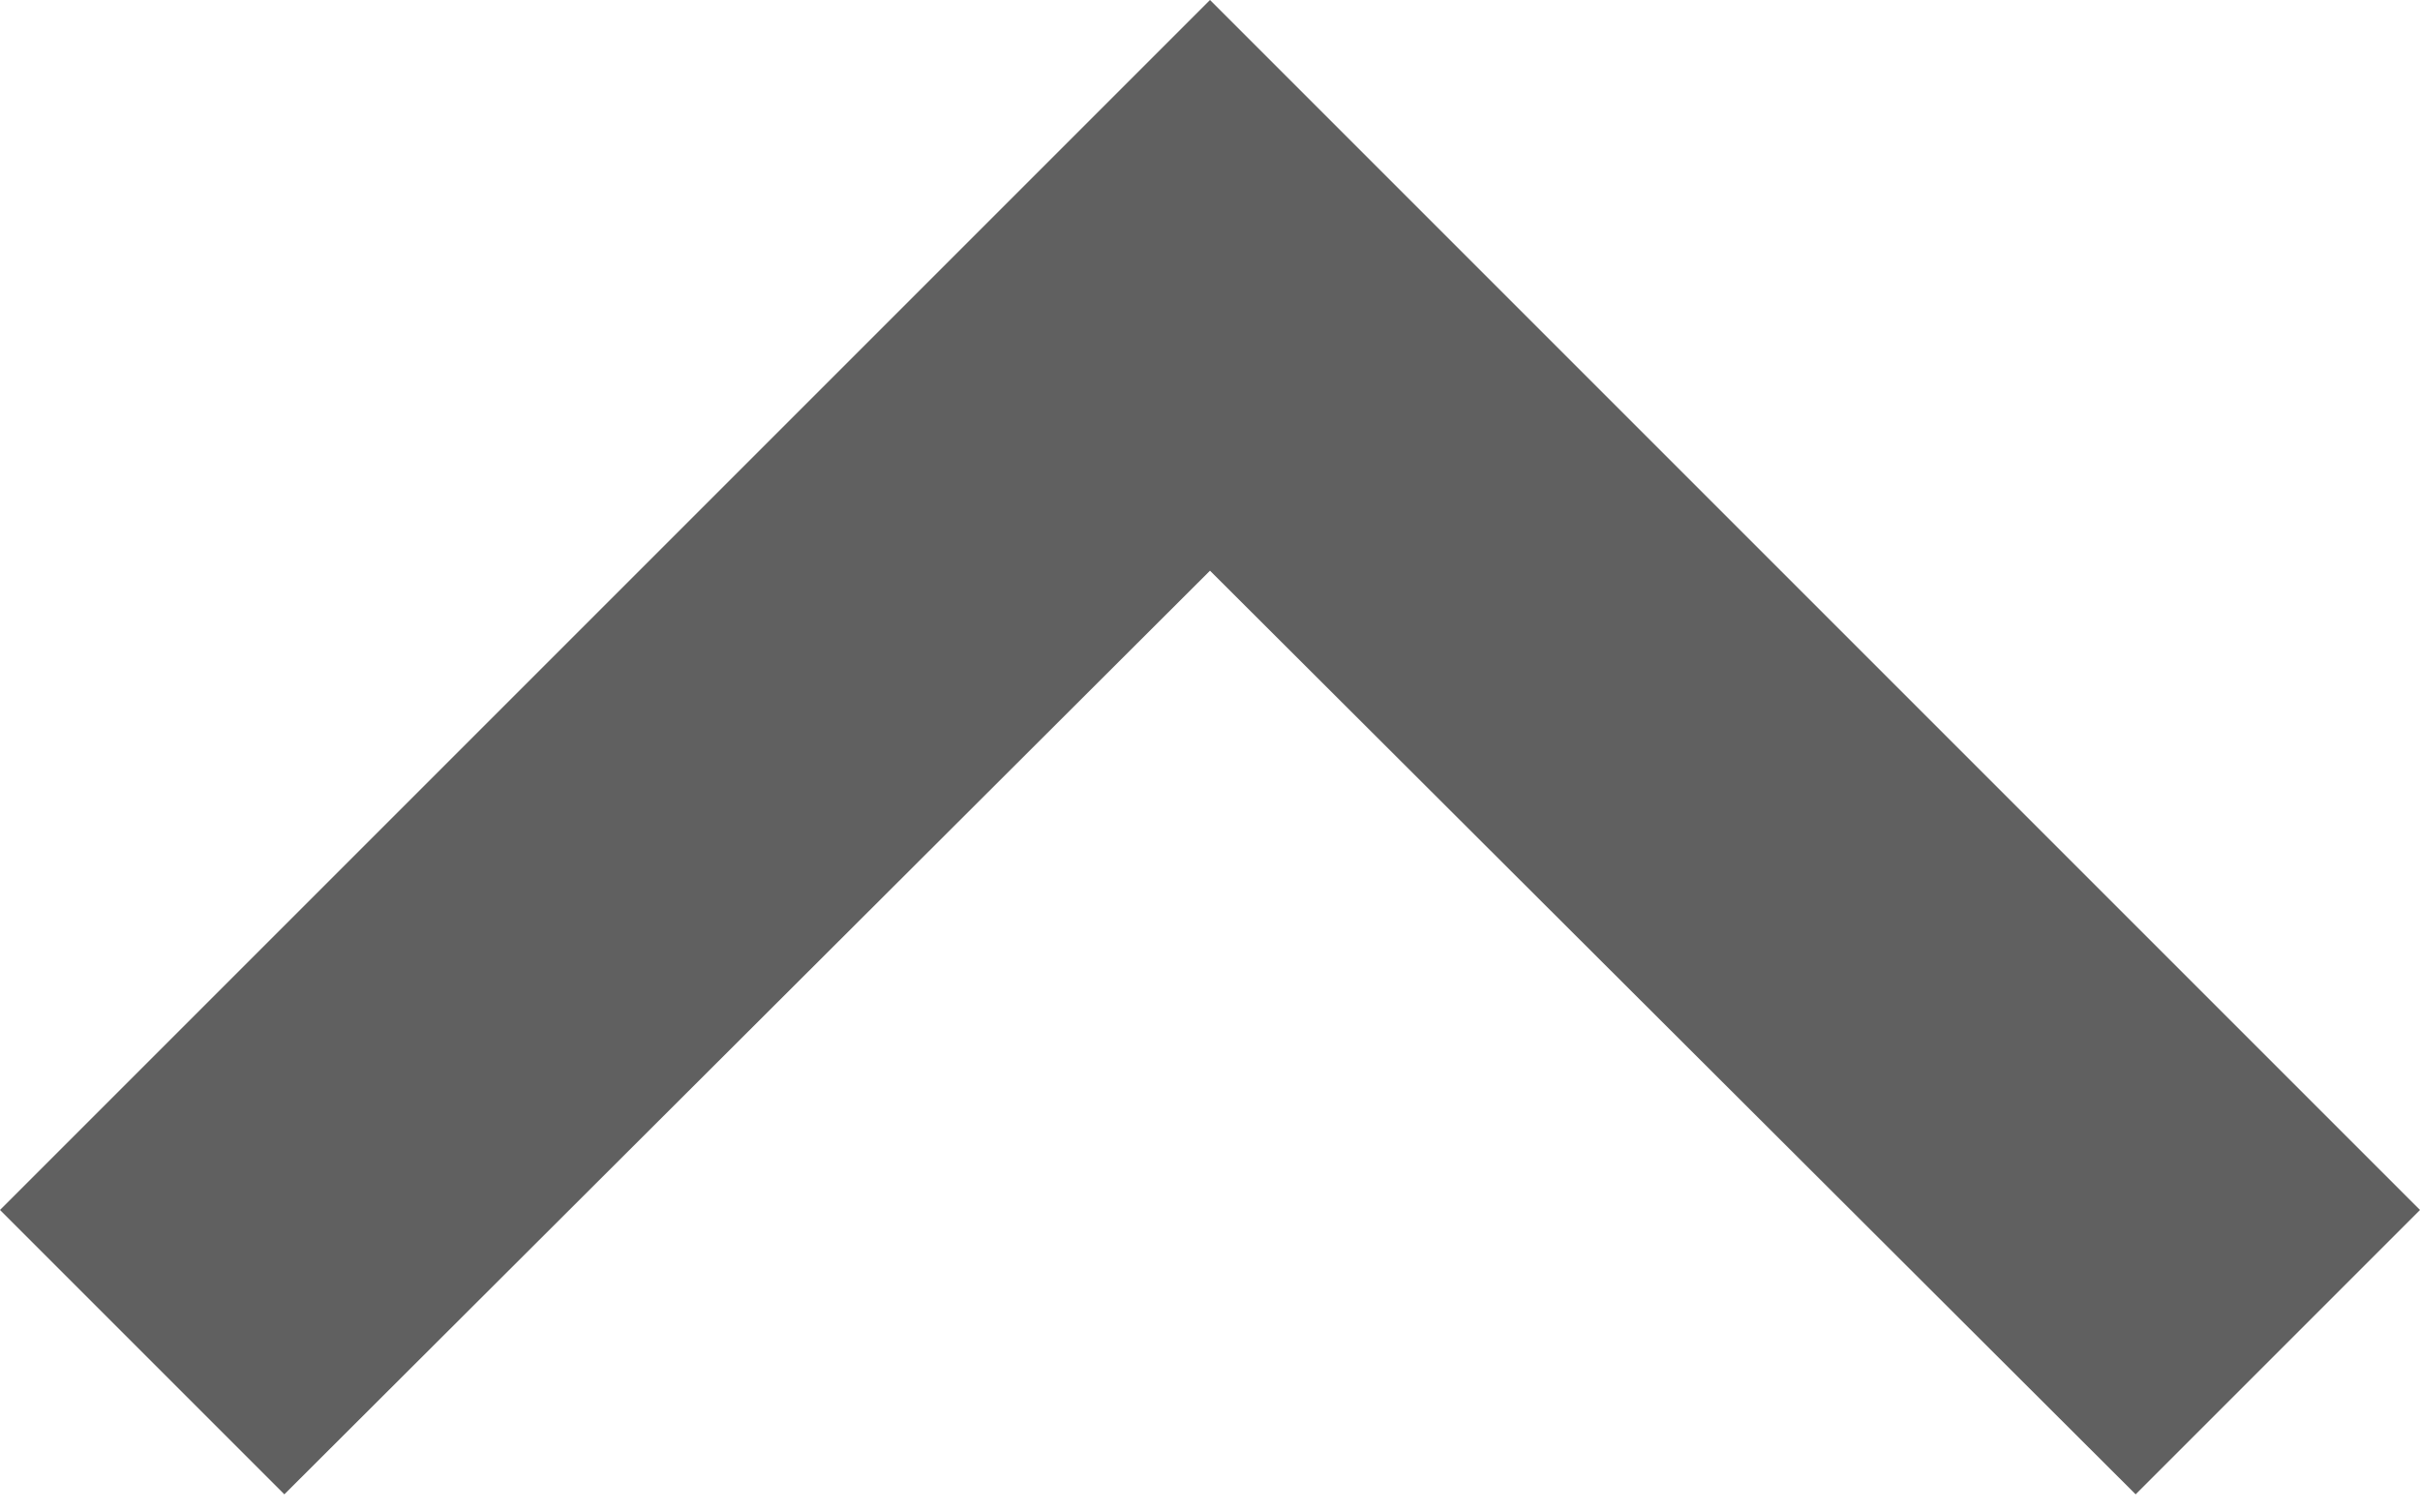<?xml version="1.0" encoding="UTF-8"?>
<svg width="40px" height="25px" viewBox="0 0 40 25" version="1.1" xmlns="http://www.w3.org/2000/svg" xmlns:xlink="http://www.w3.org/1999/xlink">
    <!-- Generator: Sketch 43.1 (39012) - http://www.bohemiancoding.com/sketch -->
    <title>up</title>
    <desc>Created with Sketch.</desc>
    <defs></defs>
    <g id="Page-1" stroke="none" stroke-width="1" fill="none" fill-rule="evenodd">
        <g id="new-keyboard-layout" transform="translate(-640, -53)" fill="#606060">
            <g id="keyboard">
                <g id="Group-2" transform="translate(6, 11)">
                    <polygon id="up" points="638.7 66.7 654 51.433 669.3 66.7 674 62 654 42 634 62"></polygon>
                </g>
            </g>
        </g>
    </g>
</svg>